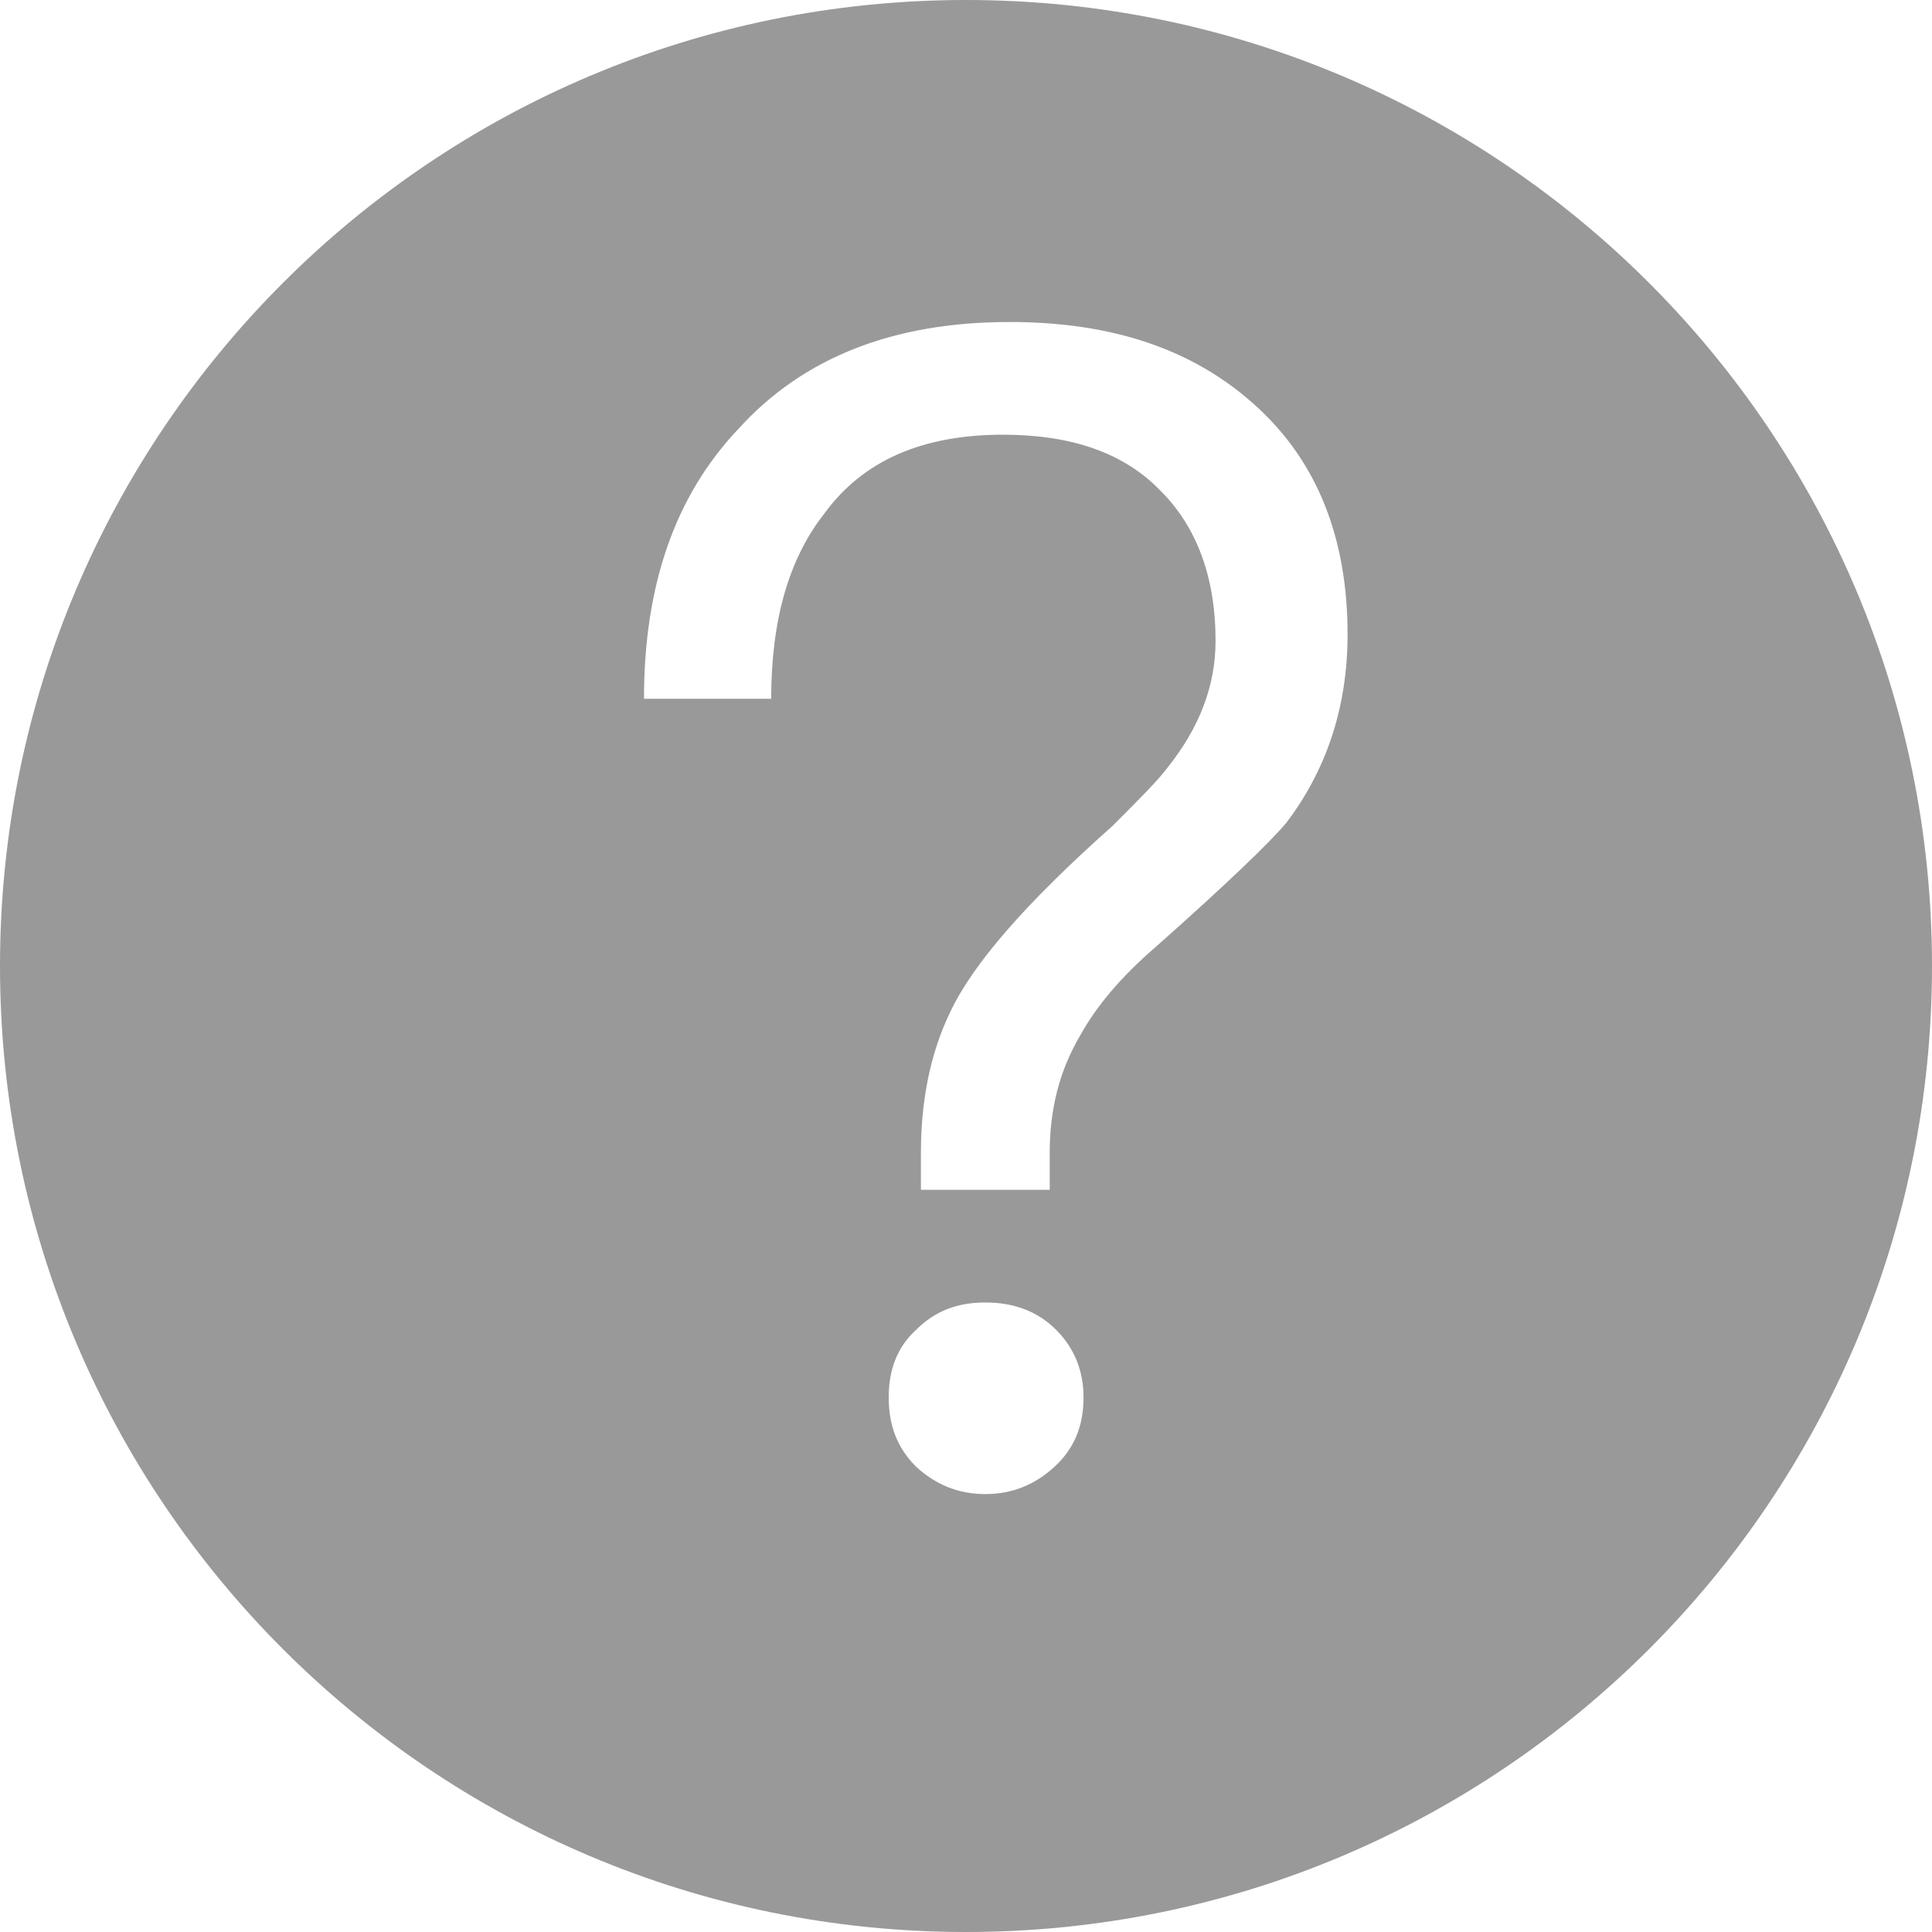 <?xml version="1.0" encoding="UTF-8"?>
<svg width="12px" height="12px" viewBox="0 0 12 12" version="1.1" xmlns="http://www.w3.org/2000/svg" xmlns:xlink="http://www.w3.org/1999/xlink">
    <!-- Generator: Sketch 51.1 (57501) - http://www.bohemiancoding.com/sketch -->
    <title>query</title>
    <desc>Created with Sketch.</desc>
    <defs></defs>
    <g id="assets" stroke="none" stroke-width="1" fill="none" fill-rule="evenodd">
        <g id="Artboard" transform="translate(-482, -298)" fill="#999999" fill-rule="nonzero">
            <g id="资产管理" transform="translate(99, 290)">
                <path d="M389,20 C385.686,20 383,17.314 383,14 C383,10.686 385.686,8 389,8 C392.314,8 395,10.686 395,14 C395,17.314 392.314,20 389,20 Z M389.27,10 C388.55,10 387.99,10.22 387.59,10.66 C387.19,11.08 387,11.64 387,12.34 L387.79,12.34 C387.79,11.85 387.9,11.47 388.12,11.19 C388.36,10.86 388.73,10.7 389.23,10.7 C389.65,10.7 389.98,10.81 390.21,11.05 C390.43,11.27 390.55,11.58 390.55,11.98 C390.55,12.26 390.45,12.52 390.25,12.77 C390.19,12.85 390.07,12.97 389.91,13.13 C389.37,13.61 389.04,13.99 388.9,14.29 C388.78,14.54 388.72,14.83 388.72,15.16 L388.72,15.39 L389.52,15.39 L389.52,15.16 C389.52,14.89 389.58,14.65 389.71,14.43 C389.81,14.25 389.96,14.07 390.18,13.88 C390.62,13.49 390.89,13.23 390.99,13.11 C391.24,12.78 391.37,12.39 391.37,11.94 C391.37,11.34 391.18,10.87 390.81,10.53 C390.42,10.17 389.91,10 389.27,10 Z M389.12,16.09 C388.95,16.09 388.81,16.14 388.69,16.26 C388.57,16.37 388.52,16.51 388.52,16.68 C388.52,16.85 388.57,16.99 388.69,17.11 C388.81,17.22 388.95,17.28 389.12,17.28 C389.29,17.28 389.43,17.22 389.55,17.11 C389.67,17 389.73,16.86 389.73,16.68 C389.73,16.51 389.67,16.37 389.56,16.26 C389.44,16.14 389.29,16.09 389.12,16.09 Z" id="query"></path>
            </g>
        </g>
    </g>
</svg>